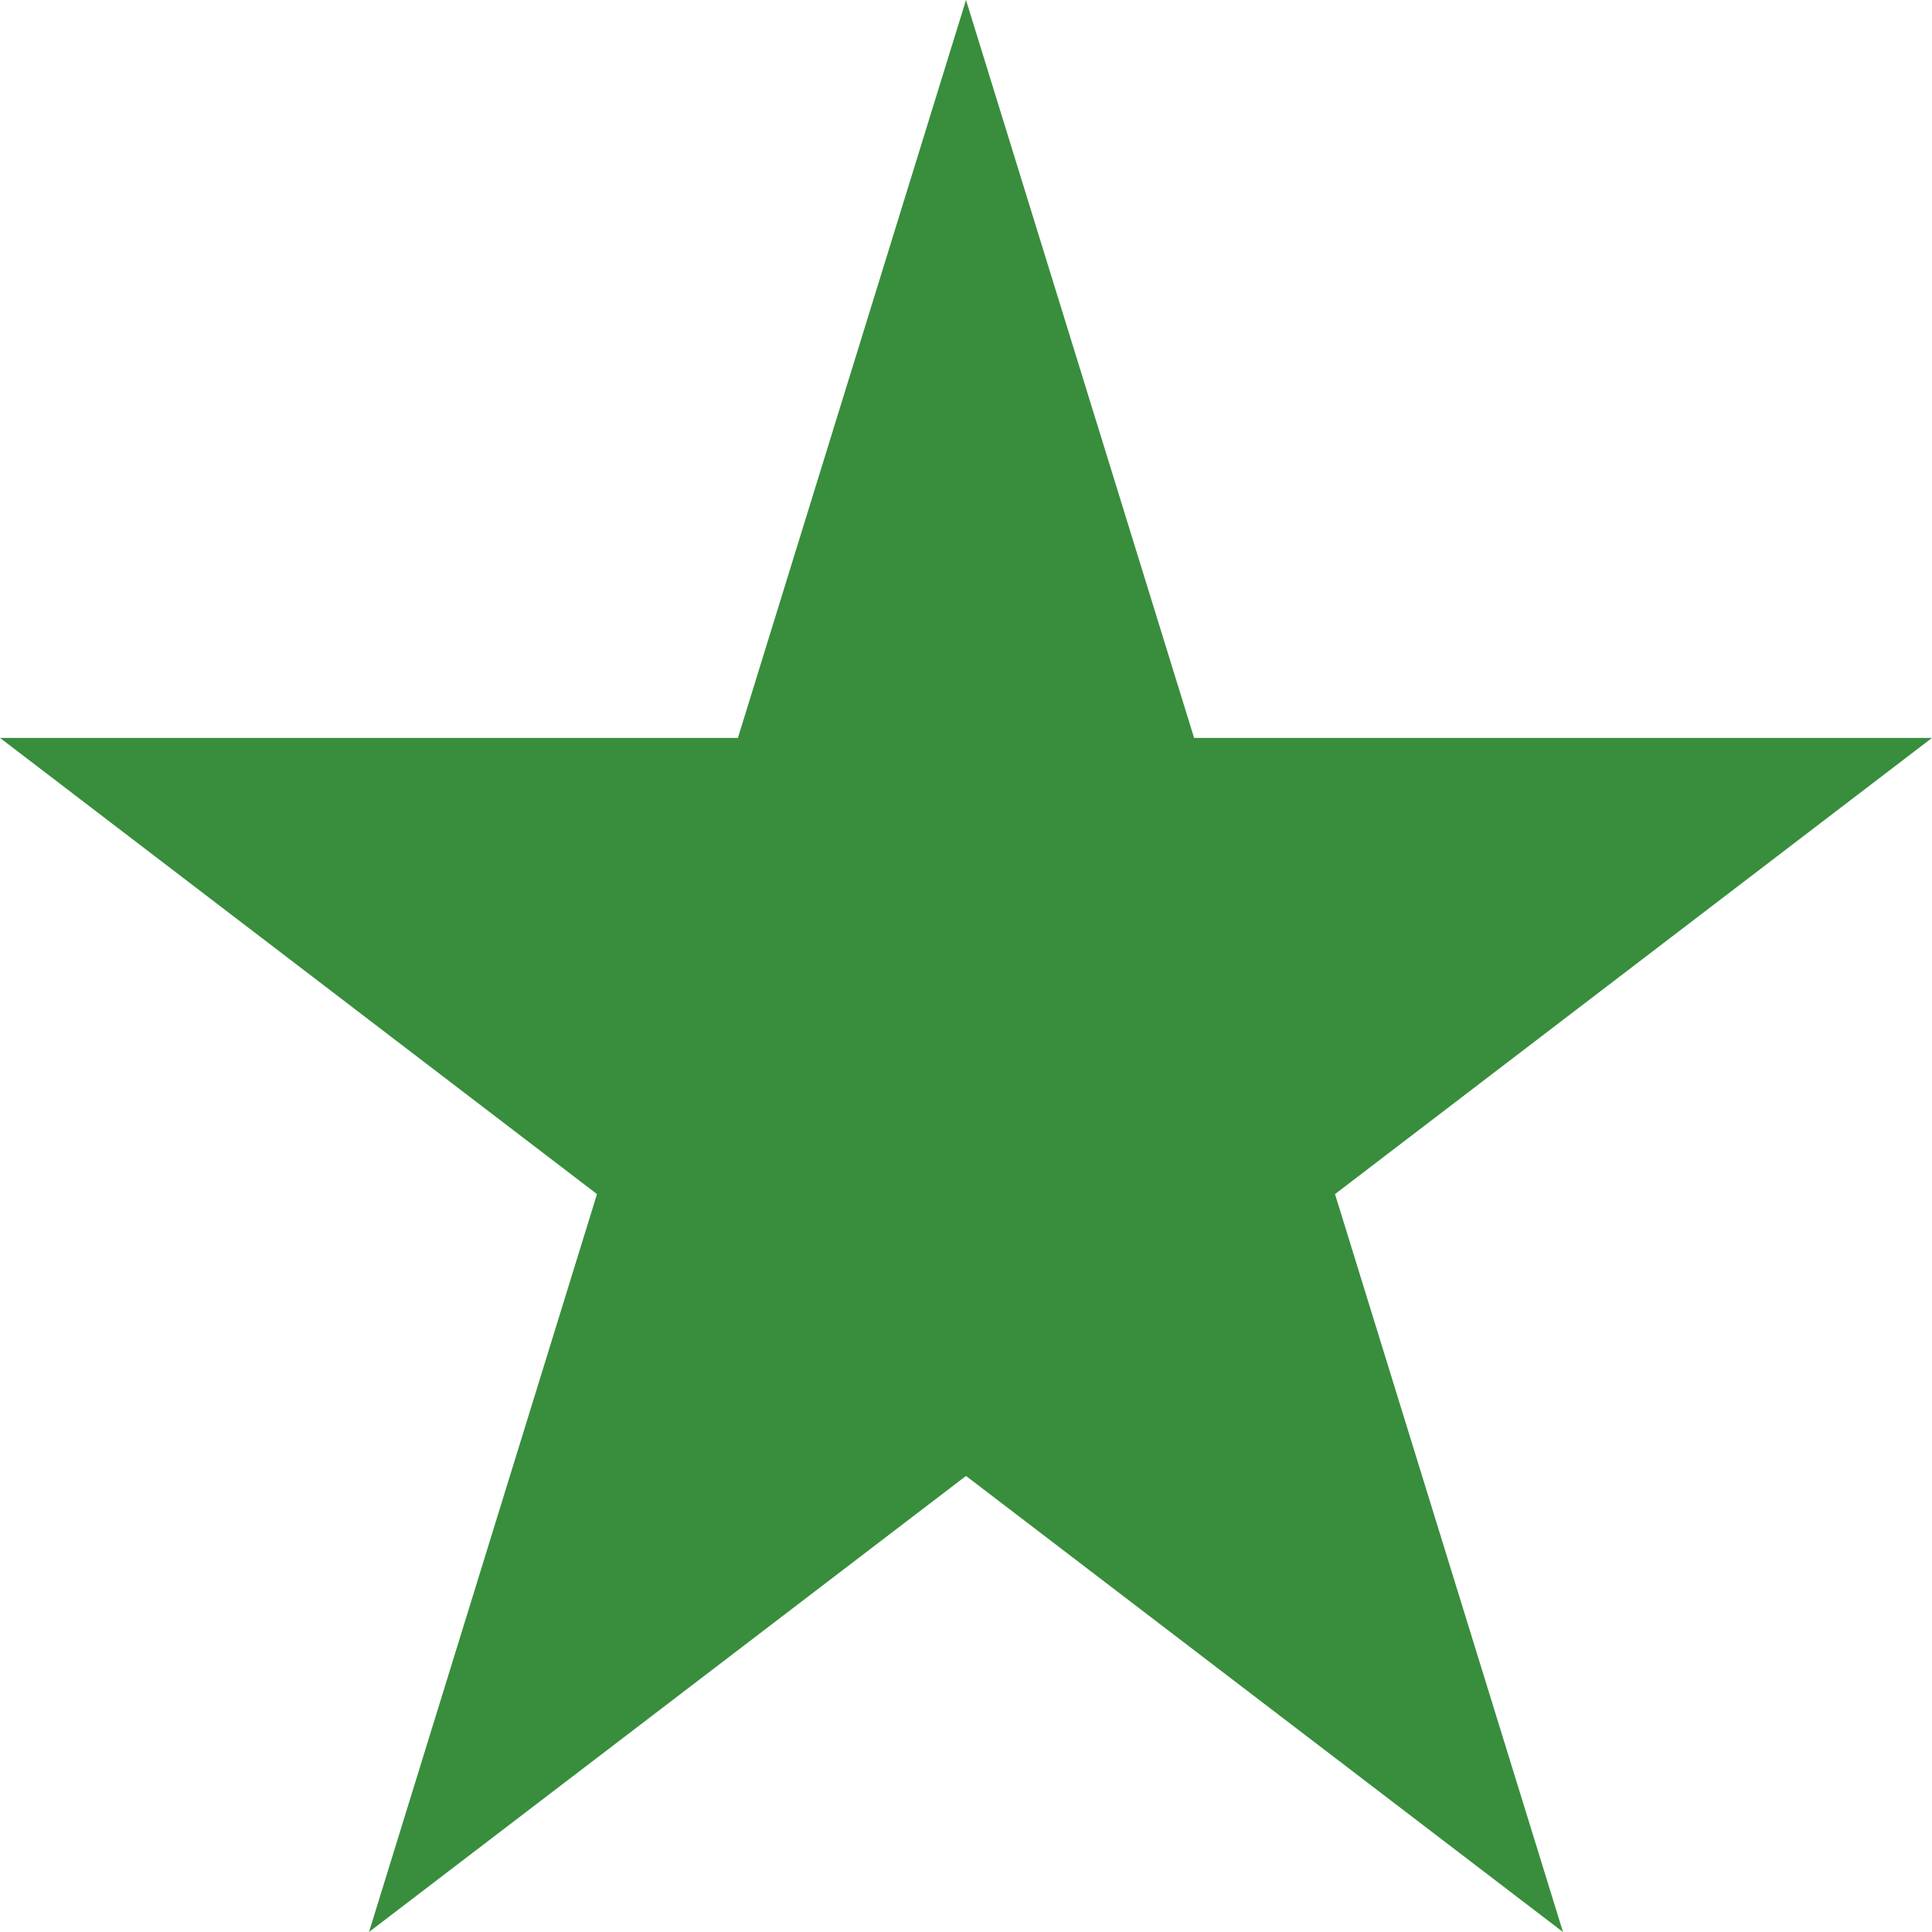 <svg width="16" height="16" viewBox="0 0 16 16" fill="none" xmlns="http://www.w3.org/2000/svg">
<path d="M8 0L9.889 6.111H16L11.056 9.889L12.944 16L8 12.223L3.056 16L4.944 9.889L0 6.111H6.111L8 0Z" fill="#388E3C"/>
</svg>
